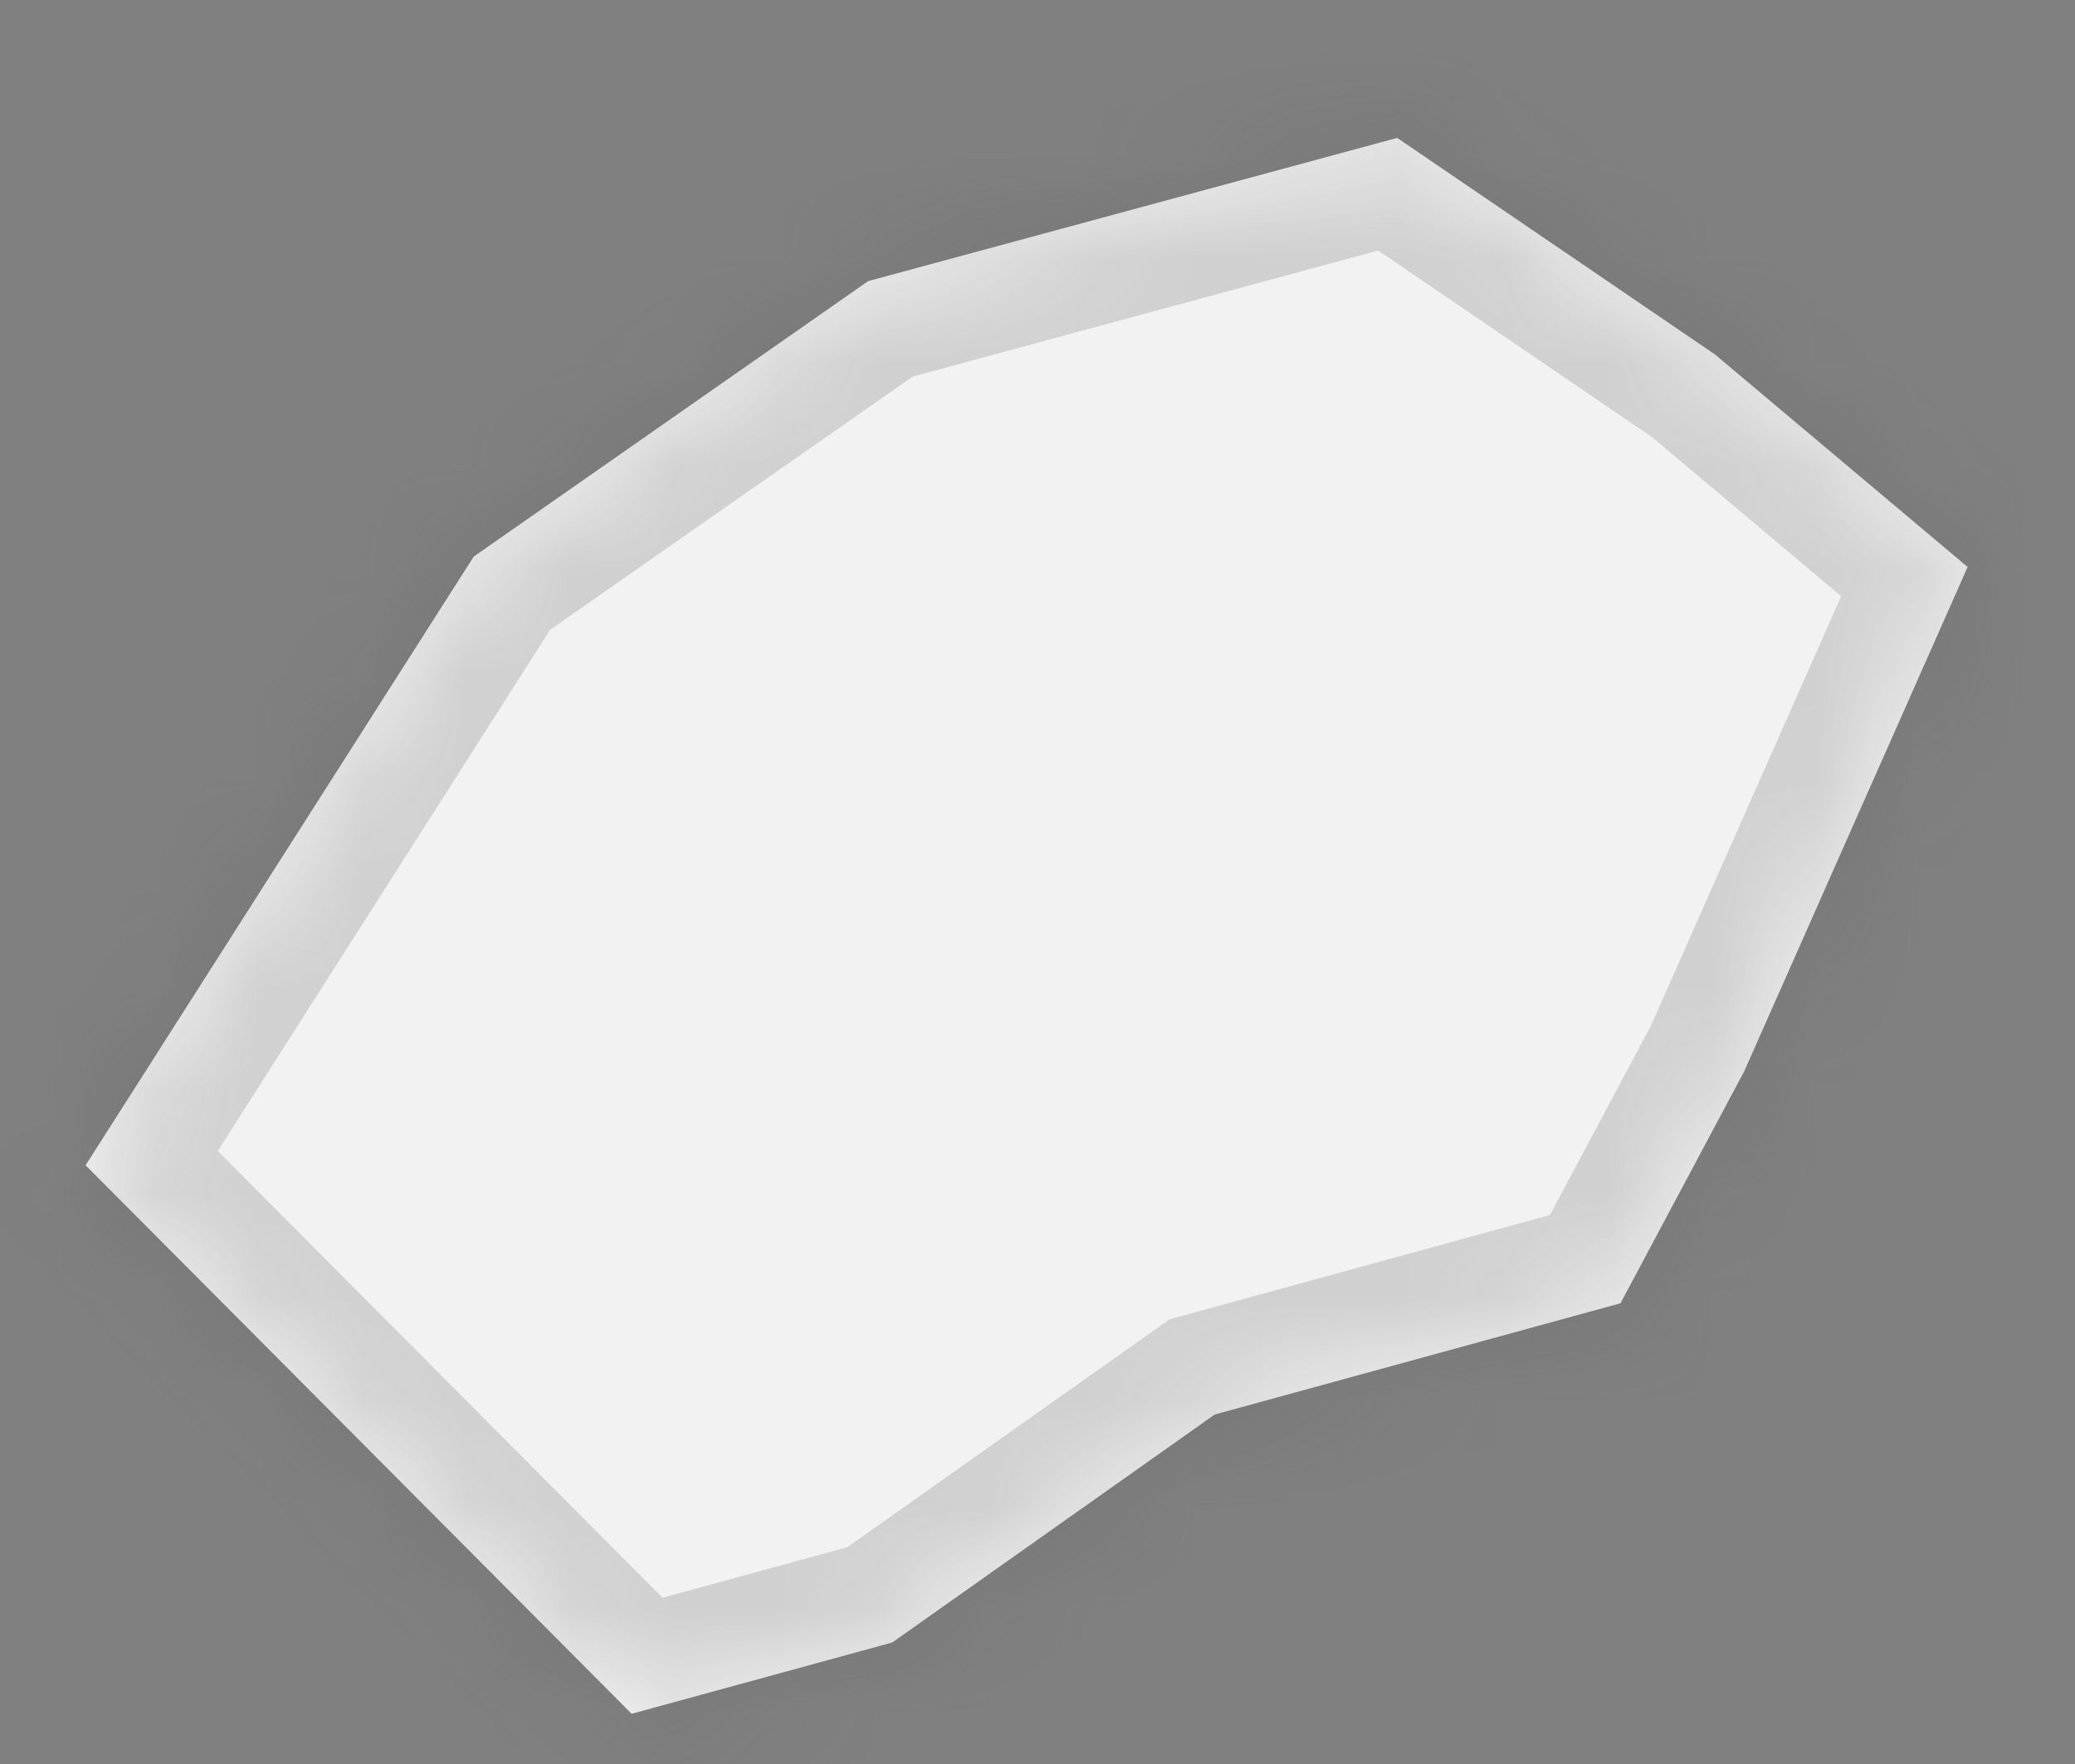 ﻿<?xml version="1.0" encoding="utf-8"?>
<svg version="1.1" xmlns:xlink="http://www.w3.org/1999/xlink" width="20px" height="17px" xmlns="http://www.w3.org/2000/svg">
  <rect width="100%" height="100%" fill="#808080" stroke="none"/>
  <defs>
    <mask fill="white" id="clip157">
      <path d="M 13.467 1.329  C 13.467 1.329  16.53 3.416  16.53 3.416  C 16.53 3.416  18.965 5.464  18.965 5.464  C 18.965 5.464  16.811 10.326  16.811 10.326  C 16.811 10.326  15.619 12.56  15.619 12.56  C 15.619 12.56  11.708 13.632  11.708 13.632  C 11.708 13.632  8.6 15.829  8.6 15.829  C 8.6 15.829  6.088 16.516  6.088 16.516  C 6.088 16.516  0.825 11.23  0.825 11.23  C 0.825 11.23  4.566 5.364  4.566 5.364  C 4.566 5.364  8.368 2.709  8.368 2.709  C 8.368 2.709  13.467 1.329  13.467 1.329  Z " fill-rule="evenodd" />
    </mask>
  </defs>
  <g transform="matrix(1 0 0 1 -2031 -4506 )">
    <path d="M 13.467 1.329  C 13.467 1.329  16.53 3.416  16.53 3.416  C 16.53 3.416  18.965 5.464  18.965 5.464  C 18.965 5.464  16.811 10.326  16.811 10.326  C 16.811 10.326  15.619 12.56  15.619 12.56  C 15.619 12.56  11.708 13.632  11.708 13.632  C 11.708 13.632  8.6 15.829  8.6 15.829  C 8.6 15.829  6.088 16.516  6.088 16.516  C 6.088 16.516  0.825 11.23  0.825 11.23  C 0.825 11.23  4.566 5.364  4.566 5.364  C 4.566 5.364  8.368 2.709  8.368 2.709  C 8.368 2.709  13.467 1.329  13.467 1.329  Z " fill-rule="nonzero" fill="#f2f2f2" stroke="none" transform="matrix(1 0 0 1 2031 4506 )" />
    <path d="M 13.467 1.329  C 13.467 1.329  16.53 3.416  16.53 3.416  C 16.53 3.416  18.965 5.464  18.965 5.464  C 18.965 5.464  16.811 10.326  16.811 10.326  C 16.811 10.326  15.619 12.56  15.619 12.56  C 15.619 12.56  11.708 13.632  11.708 13.632  C 11.708 13.632  8.6 15.829  8.6 15.829  C 8.6 15.829  6.088 16.516  6.088 16.516  C 6.088 16.516  0.825 11.23  0.825 11.23  C 0.825 11.23  4.566 5.364  4.566 5.364  C 4.566 5.364  8.368 2.709  8.368 2.709  C 8.368 2.709  13.467 1.329  13.467 1.329  Z " stroke-width="2" stroke="#505050" fill="none" stroke-opacity="0.212" transform="matrix(1 0 0 1 2031 4506 )" mask="url(#clip157)" />
  </g>
</svg>